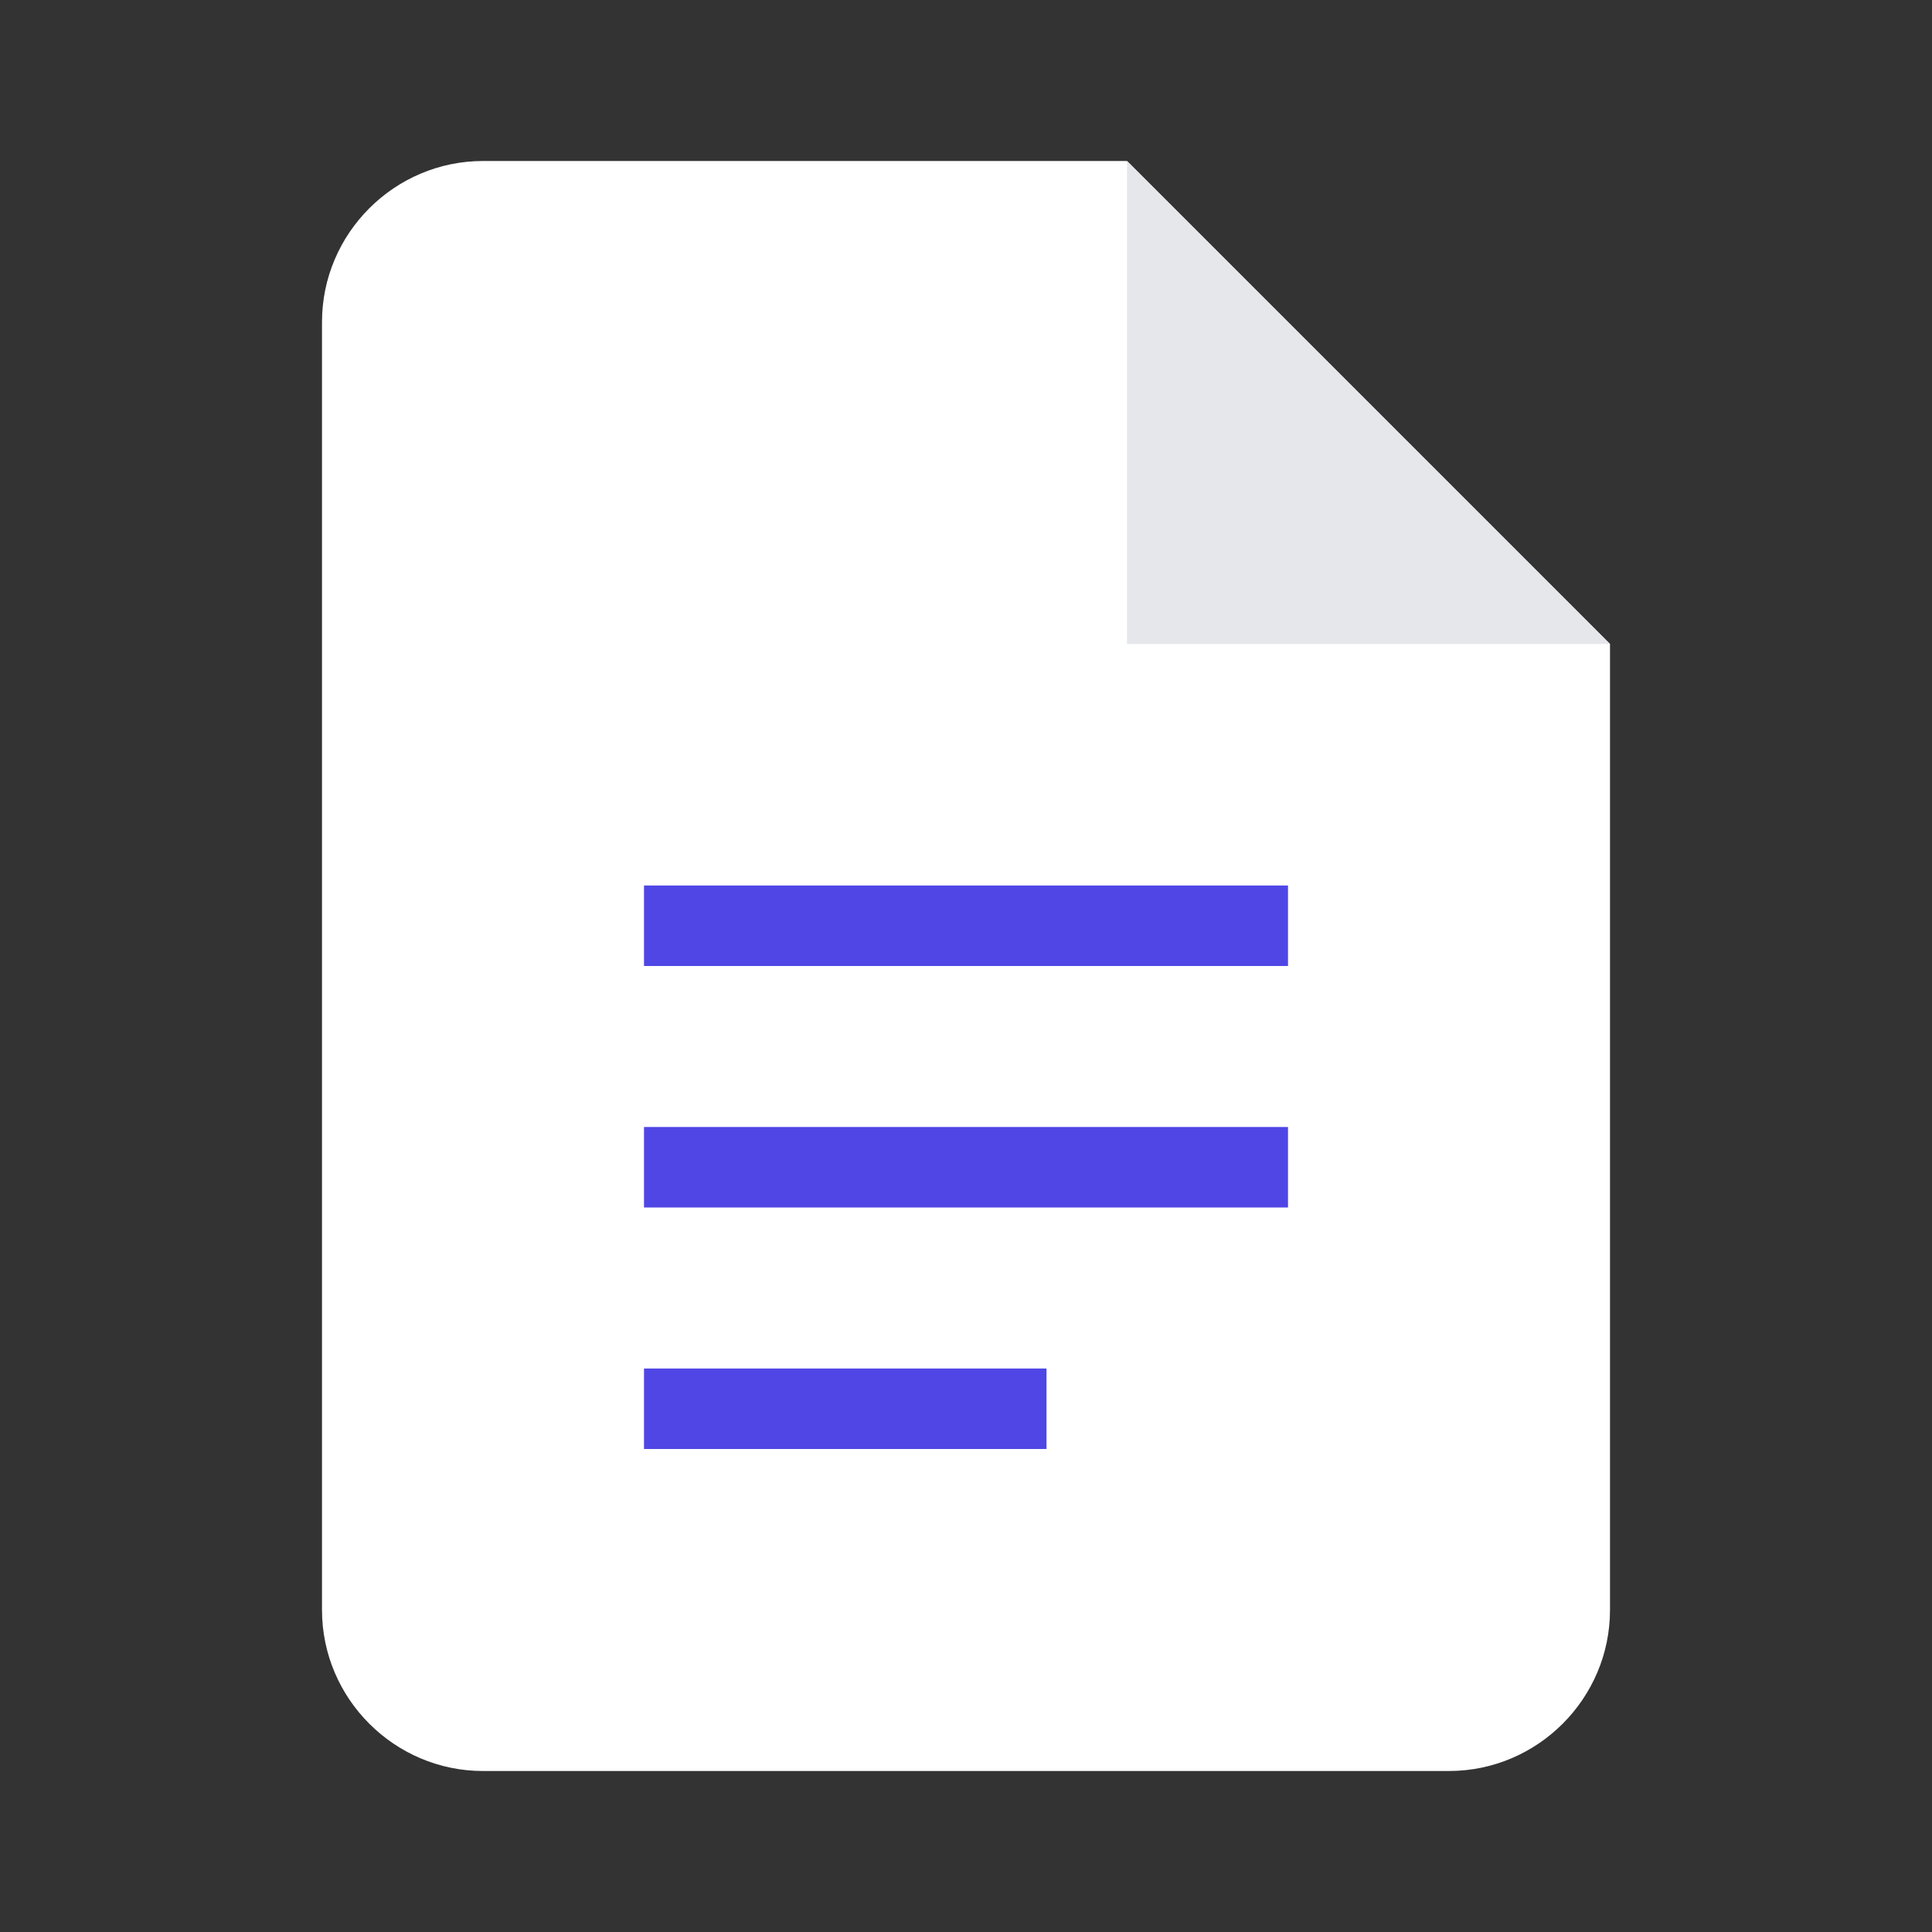 <svg xmlns="http://www.w3.org/2000/svg" width="48" height="48" viewBox="0 0 48 48" fill="none">
  <rect x="0" y="0" width="48" height="48" fill="#333333" stroke="none"/>
  <path d="M28 4H12C9.8 4 8 5.8 8 8V40C8 42.2 9.8 44 12 44H36C38.2 44 40 42.2 40 40V16L28 4Z" fill="white"/>
  <path d="M28 4V16H40L28 4Z" fill="#E5E7EB"/>
  <path d="M16 22H32V24H16V22Z" fill="#4F46E5"/>
  <path d="M16 28H32V30H16V28Z" fill="#4F46E5"/>
  <path d="M16 34H26V36H16V34Z" fill="#4F46E5"/>
</svg> 